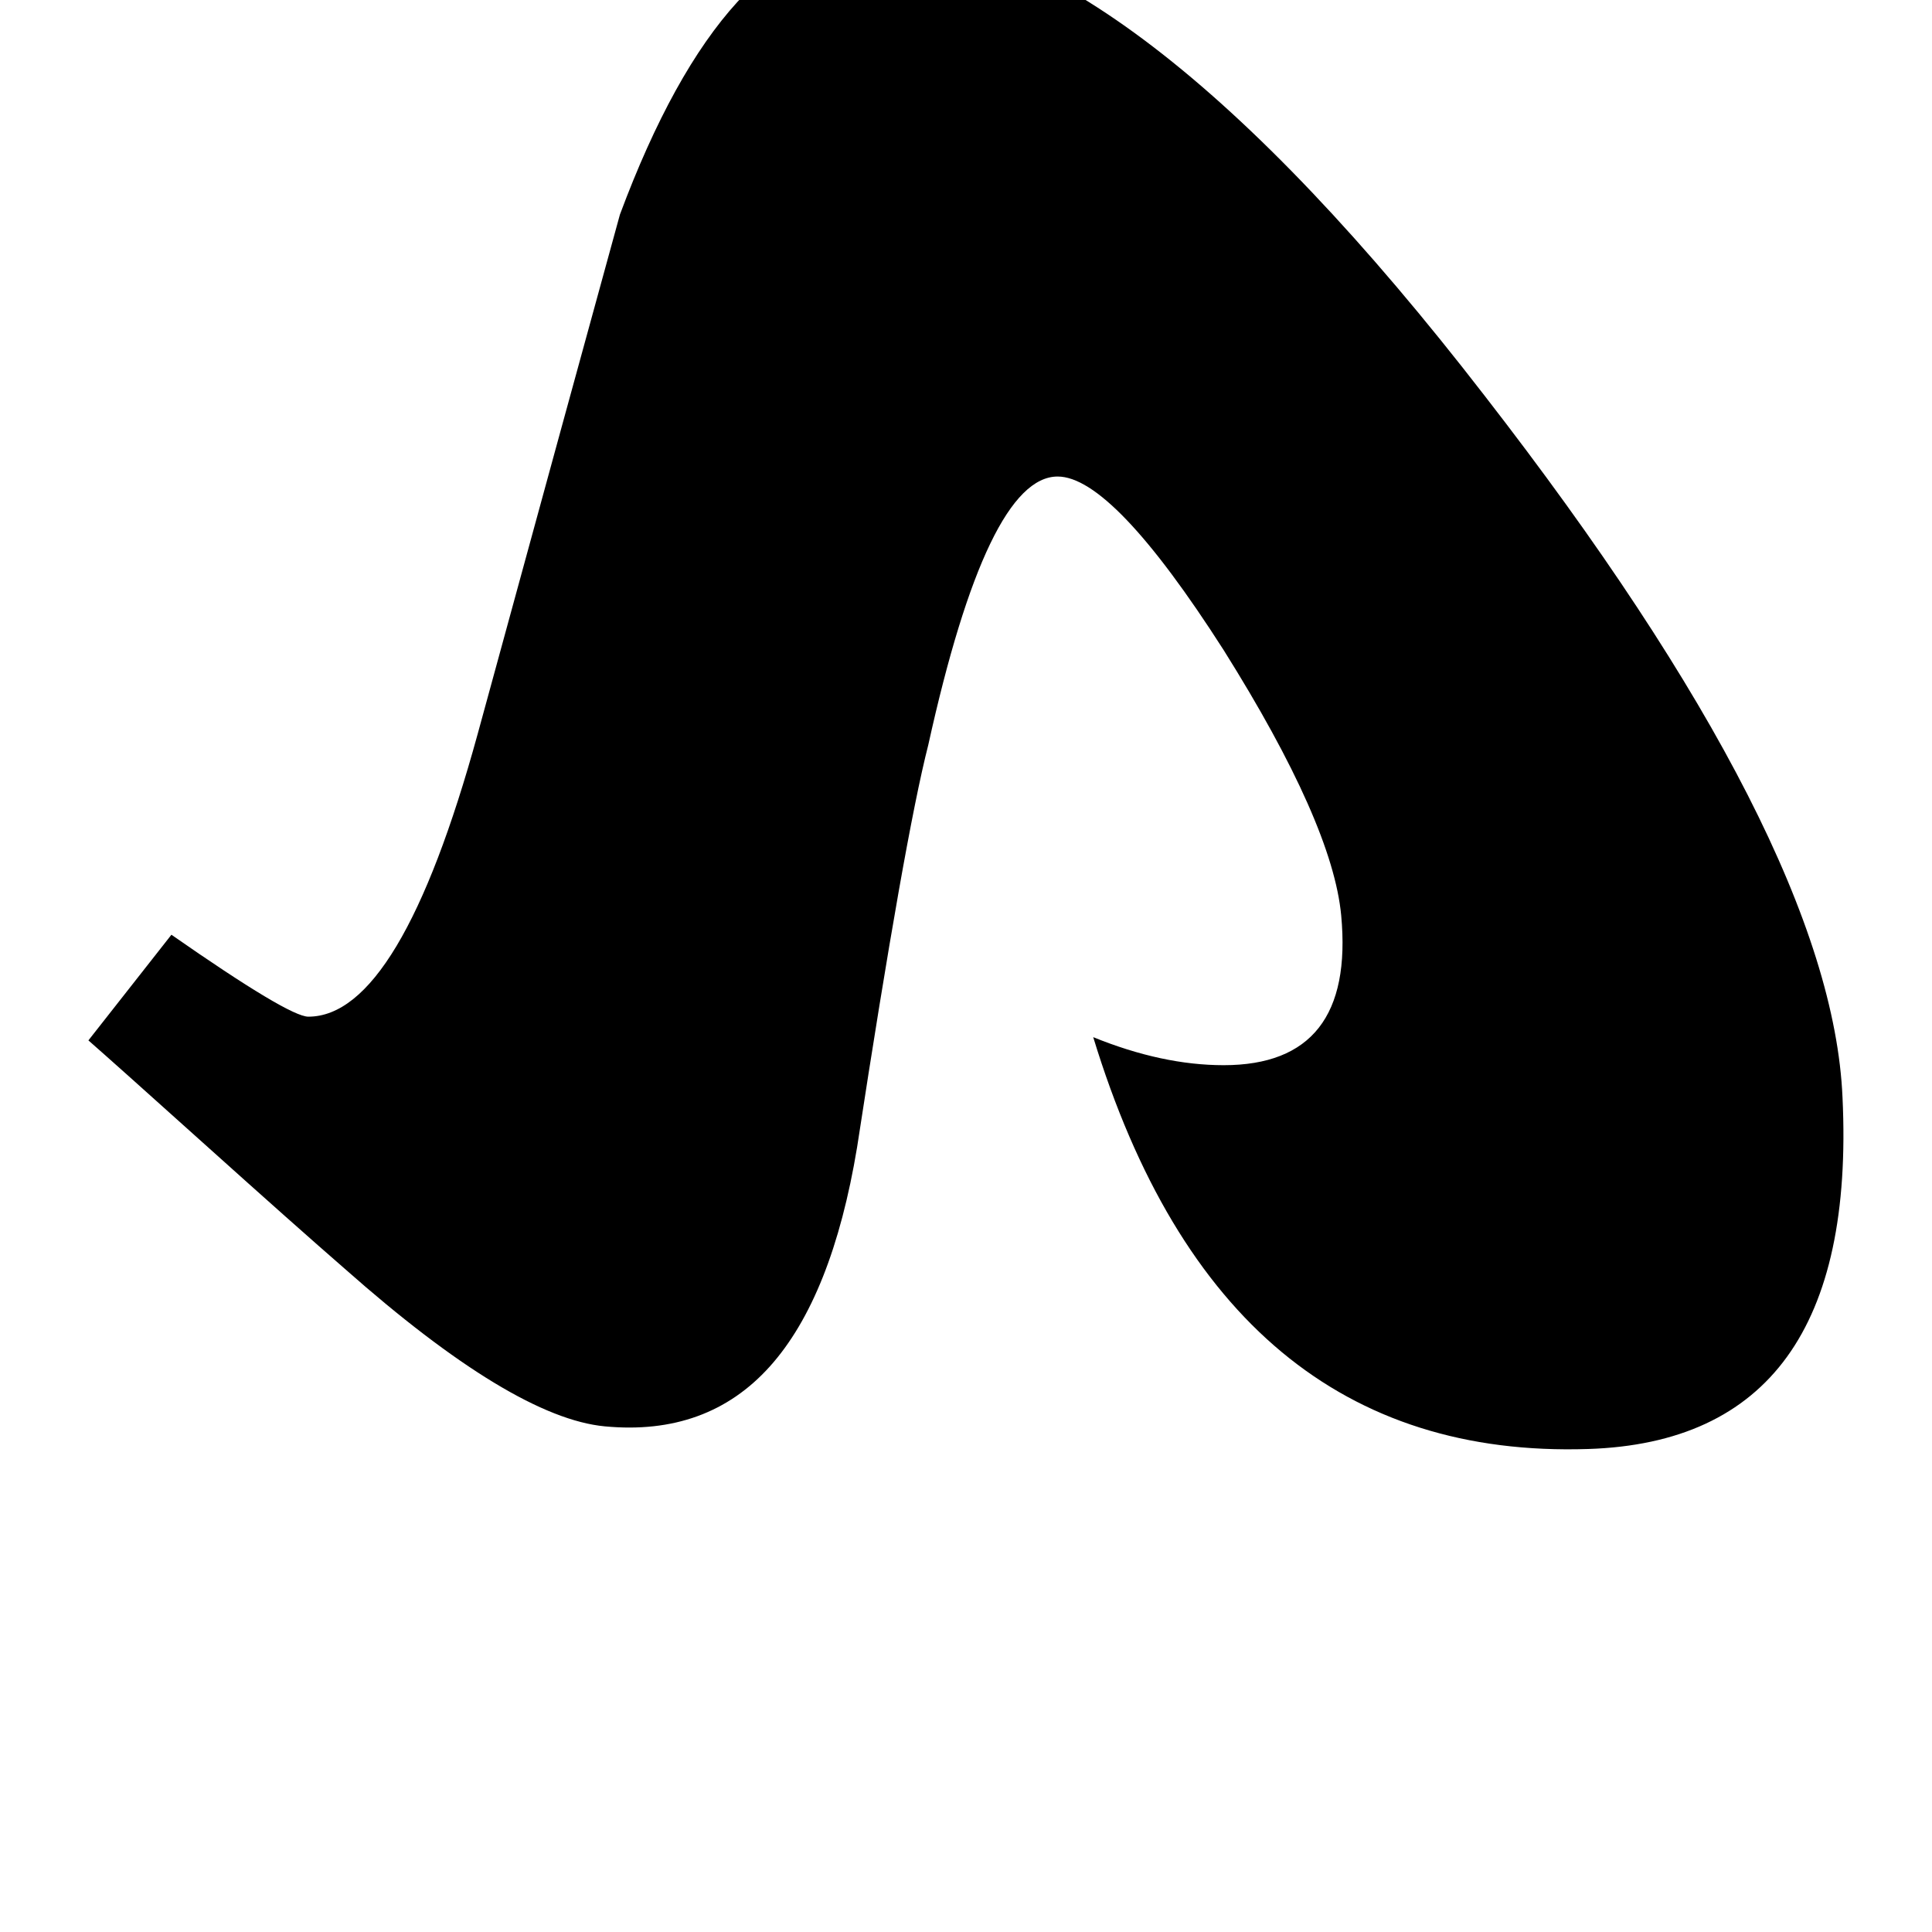 <svg width="64" height="64" viewBox="0 0 1792 1792" xmlns="http://www.w3.org/2000/svg"><path d="M1709 1018q-10-236-332-651Q1044-64 815-64q-142 0-240 263-44 160-132 482-72 262-157 262-18 0-127-76l-77 98q24 21 108 96.5T320 1177q156 138 241 146 95 9 153-55.5t81-203.5q44-287 66-373 55-249 120-249 51 0 154 161 101 161 109 246 13 139-109 139-57 0-121-26 120 393 459 382 251-8 236-326z"/></svg>